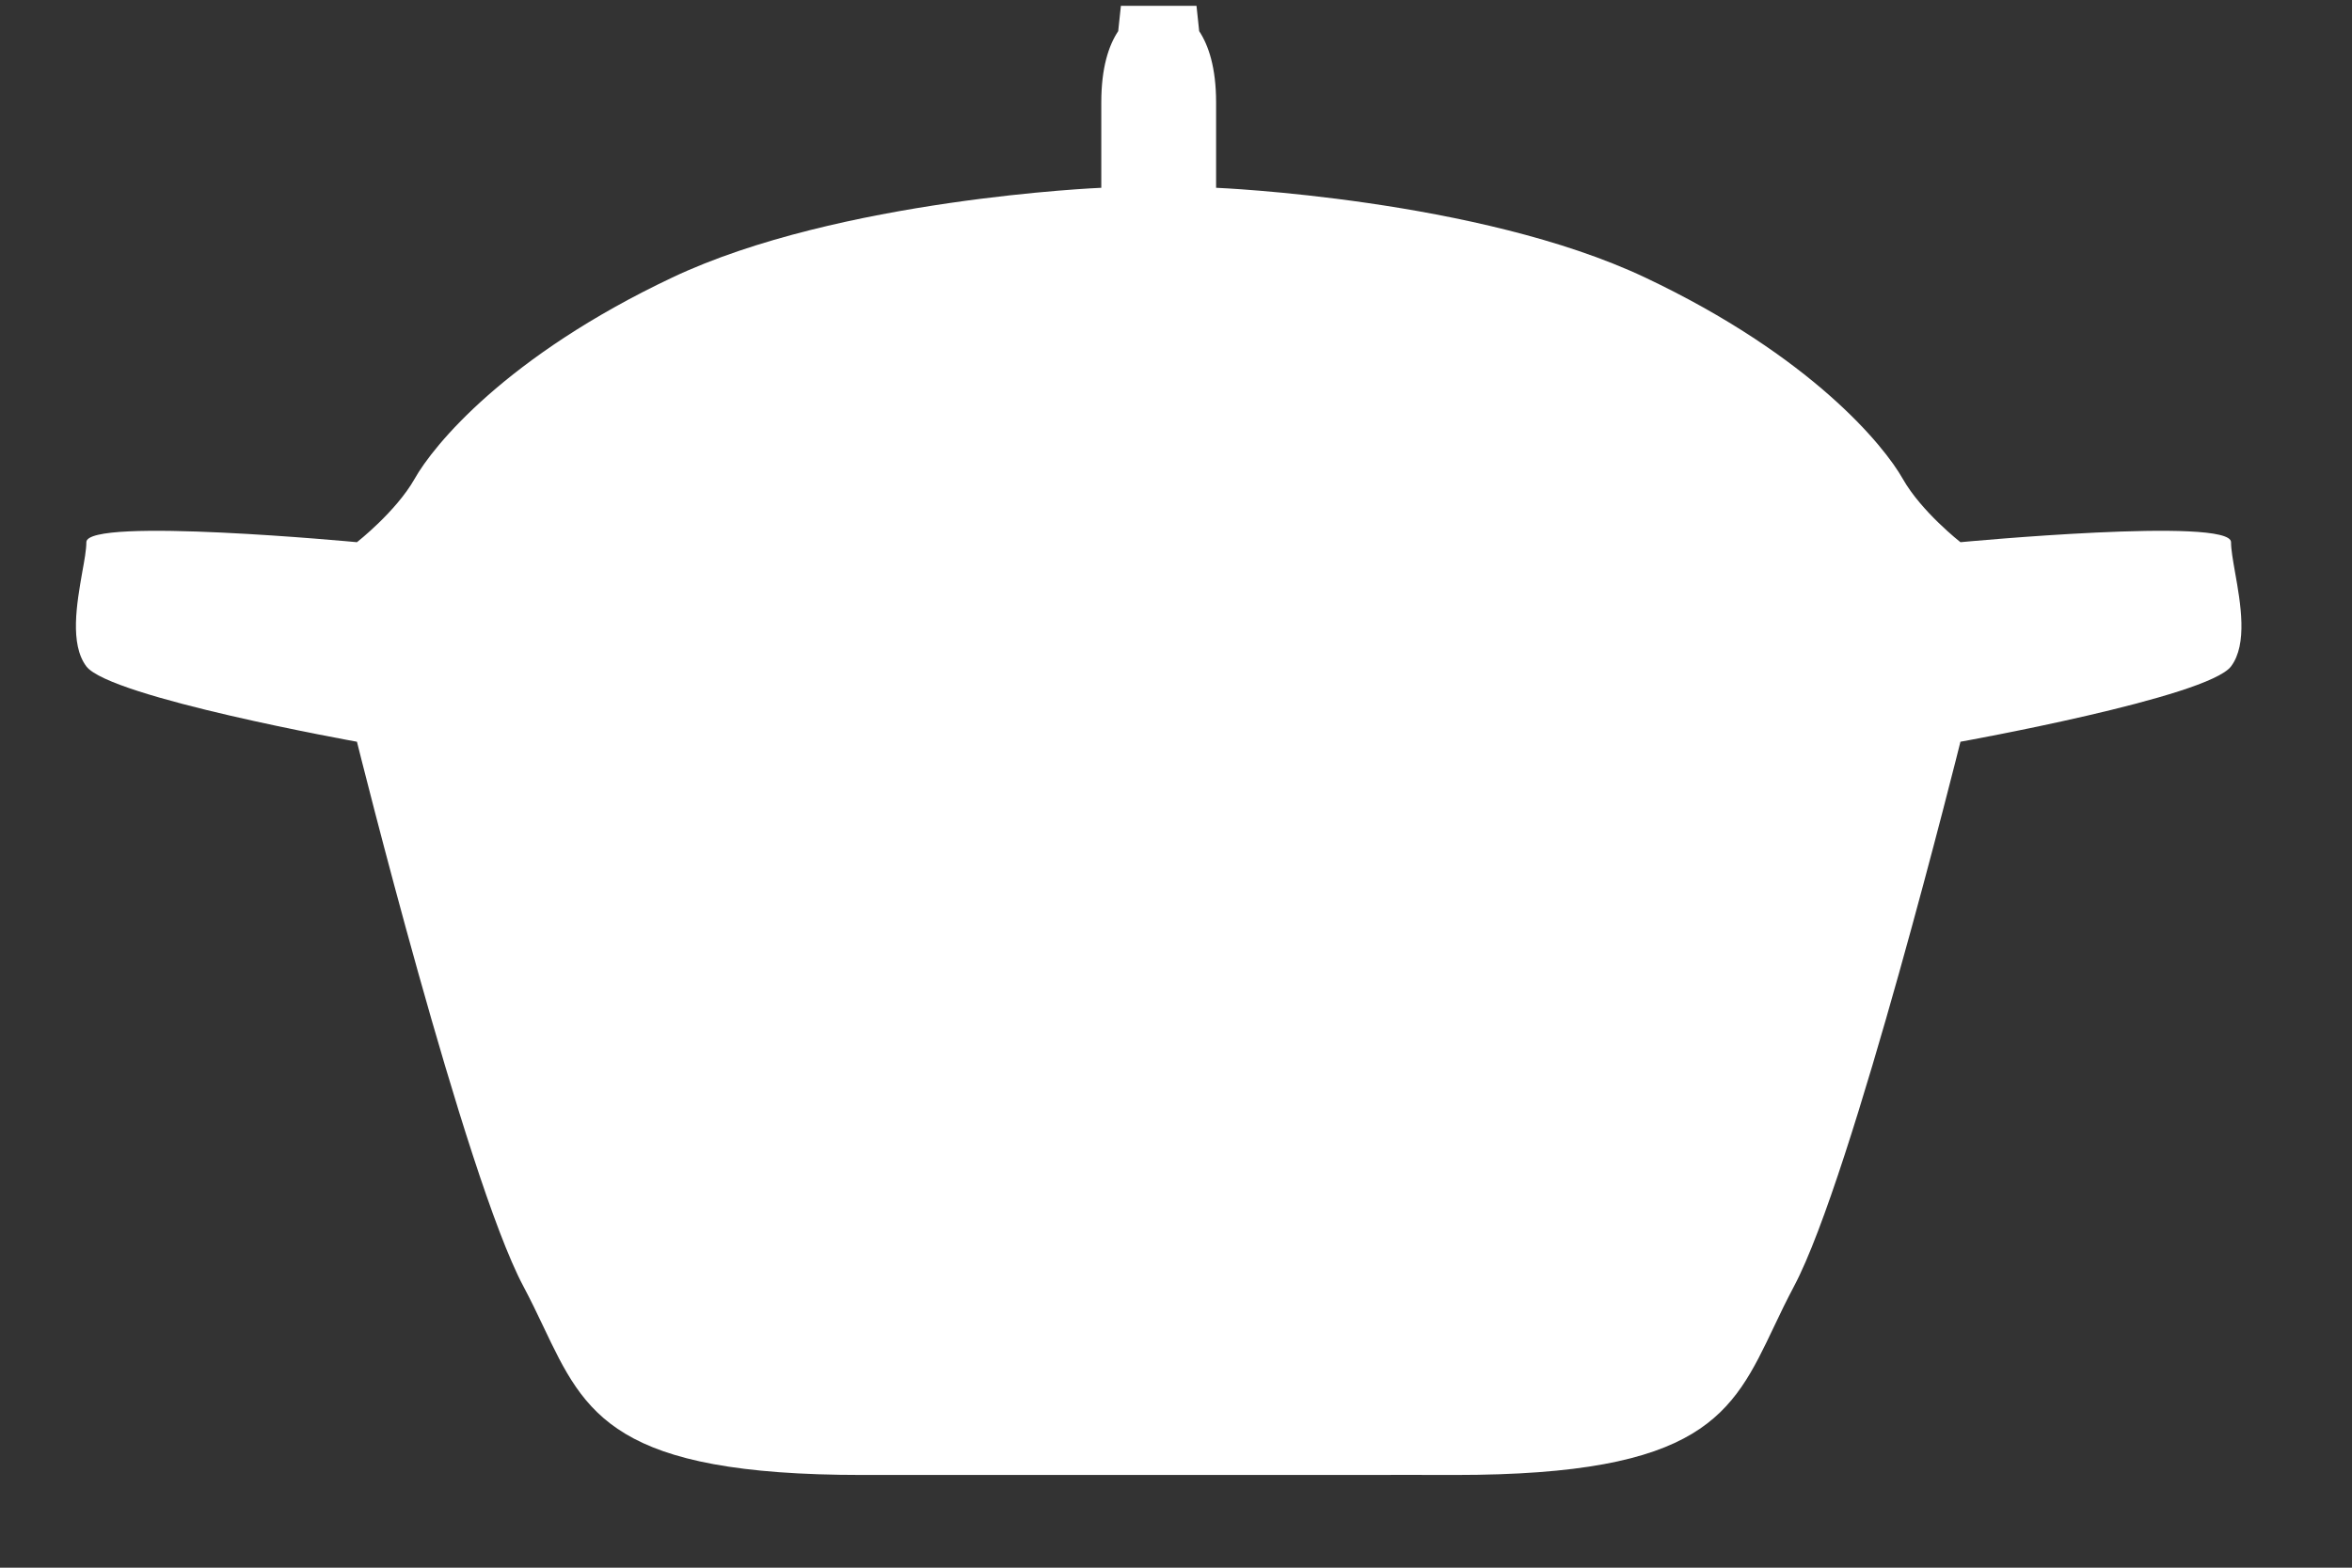 <svg width="21" height="14" viewBox="0 0 21 14" fill="none" xmlns="http://www.w3.org/2000/svg">
<rect x="0" y="0" width="21" height="14" fill="#333333" stroke="none"/>
<path fill-rule="evenodd" clip-rule="evenodd" d="M4.672 11.485C4.152 10.508 3.187 6.624 3.187 6.624C3.187 6.624 0.98 6.228 0.771 5.951C0.621 5.752 0.686 5.387 0.734 5.112C0.754 5.003 0.771 4.908 0.771 4.842C0.771 4.613 3.187 4.842 3.187 4.842C3.187 4.842 3.536 4.569 3.702 4.276C3.867 3.982 4.515 3.182 6.003 2.478C7.491 1.774 9.833 1.677 9.833 1.677V0.915C9.833 0.604 9.899 0.406 9.984 0.278C9.999 0.139 10.008 0.052 10.008 0.052H10.333H10.358H10.683C10.683 0.052 10.692 0.139 10.707 0.278C10.791 0.406 10.858 0.604 10.858 0.915V1.677C10.858 1.677 13.2 1.774 14.688 2.478C16.176 3.182 16.823 3.982 16.989 4.276C17.155 4.569 17.504 4.842 17.504 4.842C17.504 4.842 19.92 4.613 19.92 4.842C19.92 4.908 19.937 5.003 19.956 5.112C20.005 5.387 20.07 5.752 19.92 5.951C19.711 6.228 17.504 6.624 17.504 6.624C17.504 6.624 16.538 10.508 16.019 11.485C15.952 11.611 15.894 11.732 15.839 11.848C15.466 12.633 15.21 13.172 12.991 13.172C12.797 13.172 12.606 13.172 12.417 13.171C12.417 13.172 12.417 13.172 12.417 13.172H7.7C5.481 13.172 5.225 12.633 4.852 11.848C4.797 11.732 4.739 11.611 4.672 11.485Z" fill="white"/>
</svg>
